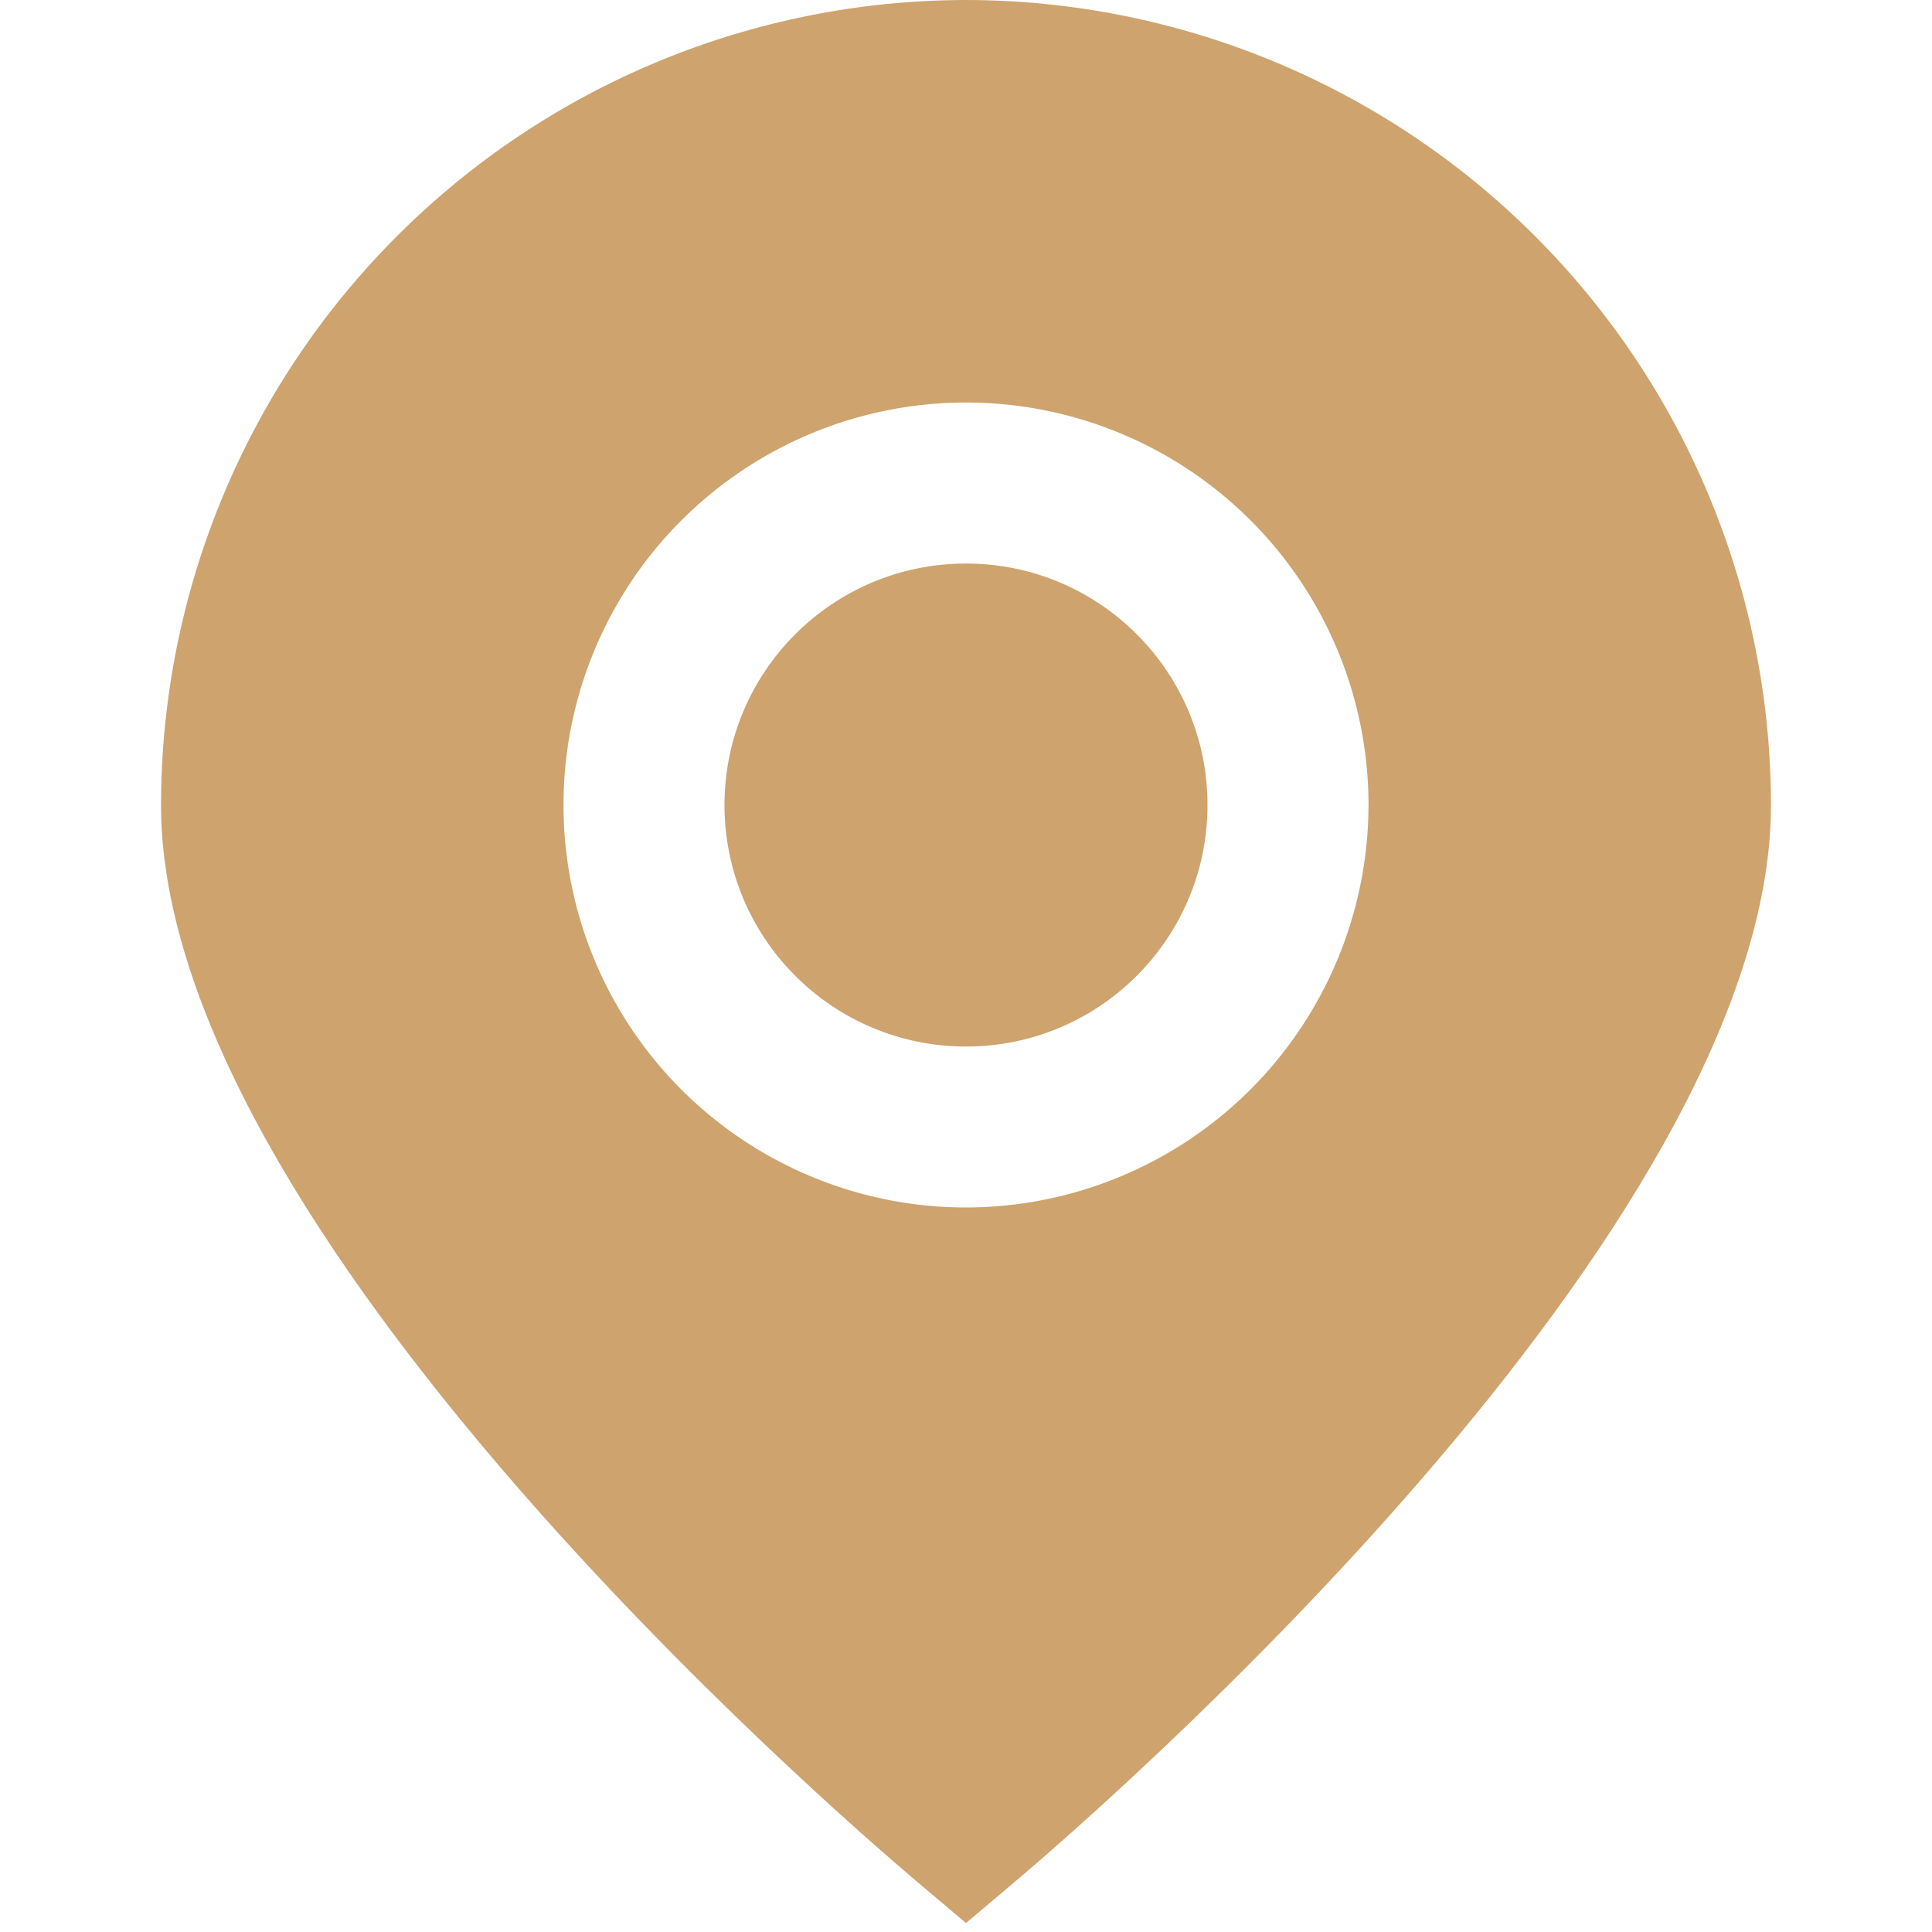 <svg width="35" height="35" viewBox="0 0 35 35" fill="none" xmlns="http://www.w3.org/2000/svg">
<g clip-path="url(#clip0_1_378)">
<path d="M17.5 0C13.634 0.004 9.927 1.542 7.193 4.276C4.459 7.01 2.921 10.717 2.917 14.583C2.917 22.286 15.167 32.861 16.558 34.042L17.5 34.838L18.442 34.042C19.833 32.861 32.083 22.286 32.083 14.583C32.079 10.717 30.541 7.01 27.807 4.276C25.073 1.542 21.366 0.004 17.5 0V0ZM17.5 21.875C16.058 21.875 14.648 21.447 13.449 20.646C12.25 19.845 11.315 18.706 10.763 17.374C10.211 16.041 10.067 14.575 10.348 13.161C10.63 11.746 11.324 10.447 12.344 9.427C13.364 8.408 14.663 7.713 16.078 7.432C17.492 7.15 18.958 7.295 20.29 7.847C21.623 8.399 22.762 9.333 23.563 10.532C24.364 11.731 24.792 13.141 24.792 14.583C24.789 16.517 24.02 18.37 22.654 19.737C21.287 21.104 19.433 21.873 17.5 21.875V21.875Z" fill="#CEA36E"/>
<path d="M17.5 18.959C19.916 18.959 21.875 17 21.875 14.584C21.875 12.167 19.916 10.209 17.5 10.209C15.084 10.209 13.125 12.167 13.125 14.584C13.125 17 15.084 18.959 17.5 18.959Z" fill="#CEA36E"/>
</g>
<defs>
<clipPath id="clip0_1_378">
<rect width="35" height="35" fill="white"/>
</clipPath>
</defs>
</svg>
